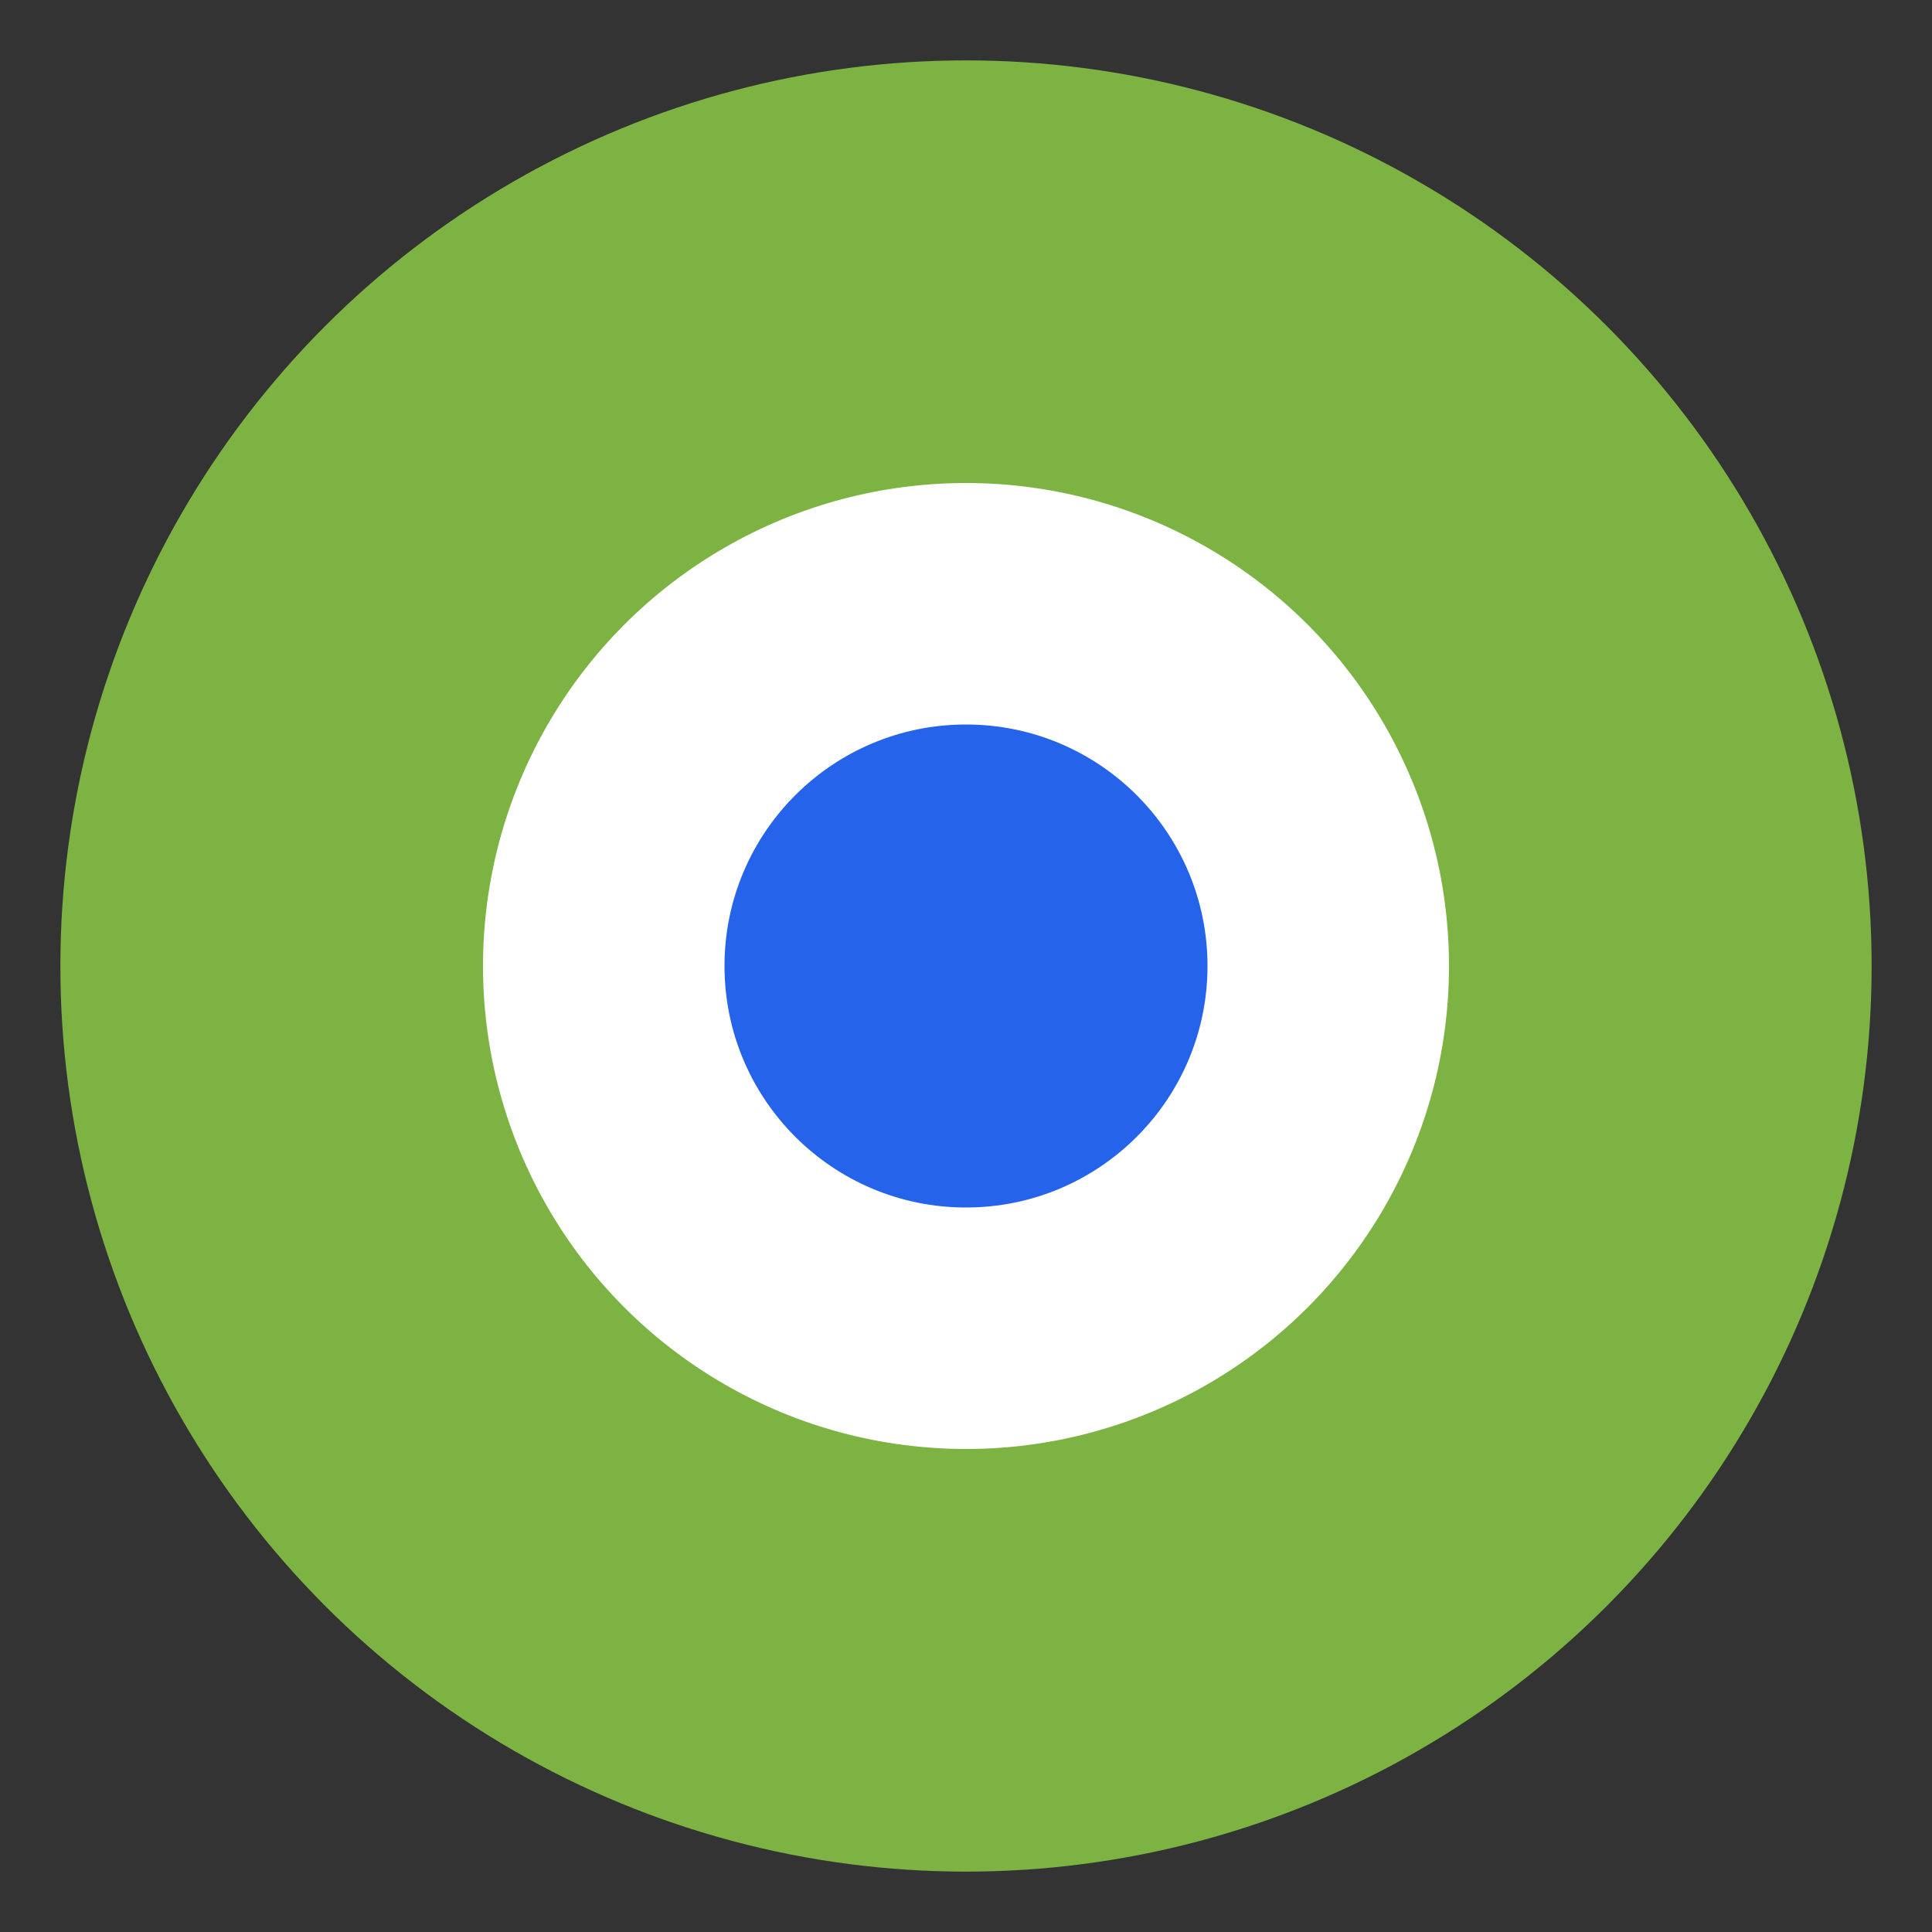 <svg width="32" height="32" viewBox="0 0 32 32" fill="none" xmlns="http://www.w3.org/2000/svg">
  <rect x="0" y="0" width="32" height="32" fill="#333333" stroke="none"/>
  <!-- 外圈绿色圆环 -->
  <circle cx="16" cy="16" r="14" fill="#7CB342" stroke="#7CB342" stroke-width="2"/>
  <!-- 内圈白色背景 -->
  <circle cx="16" cy="16" r="8" fill="white"/>
  <!-- 中心蓝色圆点 -->
  <circle cx="16" cy="16" r="4" fill="#2563EB"/>
</svg> 